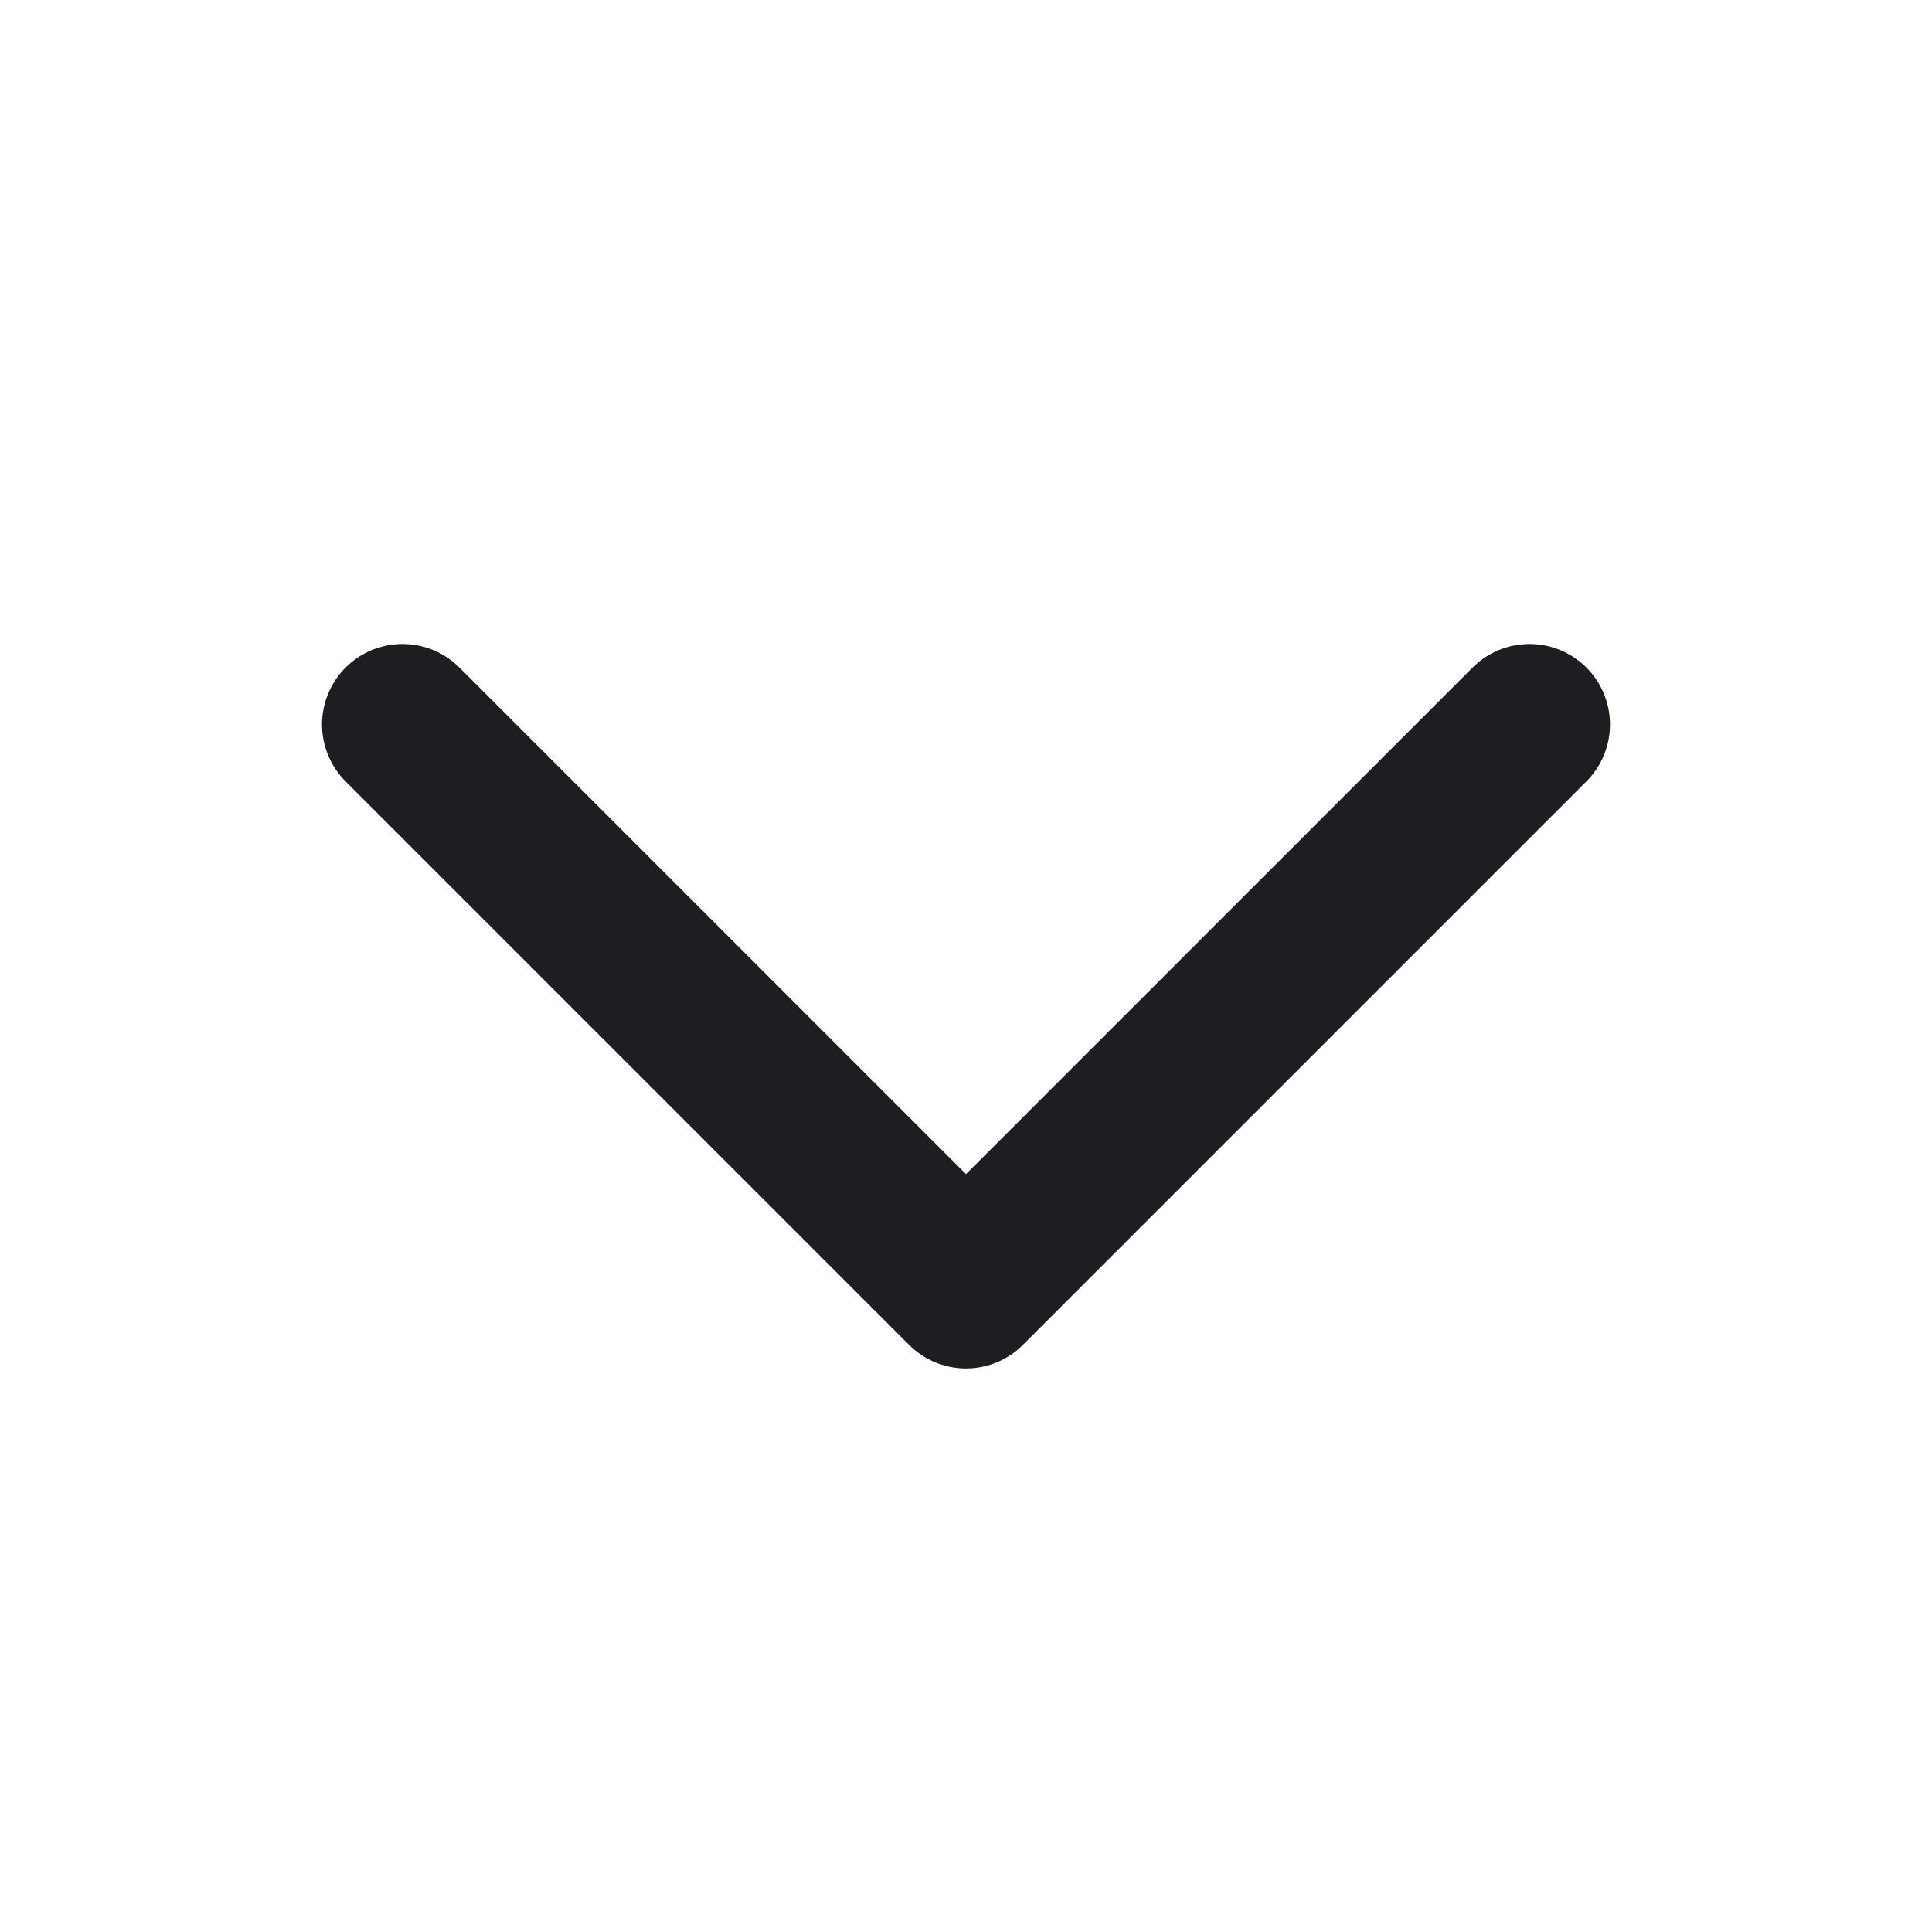 <svg width="24" height="24" viewBox="0 0 24 24" fill="none" xmlns="http://www.w3.org/2000/svg">
<path d="M19 9L12 16L5 9" stroke="#1C1E22" stroke-width="2" stroke-linecap="round" stroke-linejoin="round"/>
</svg>
